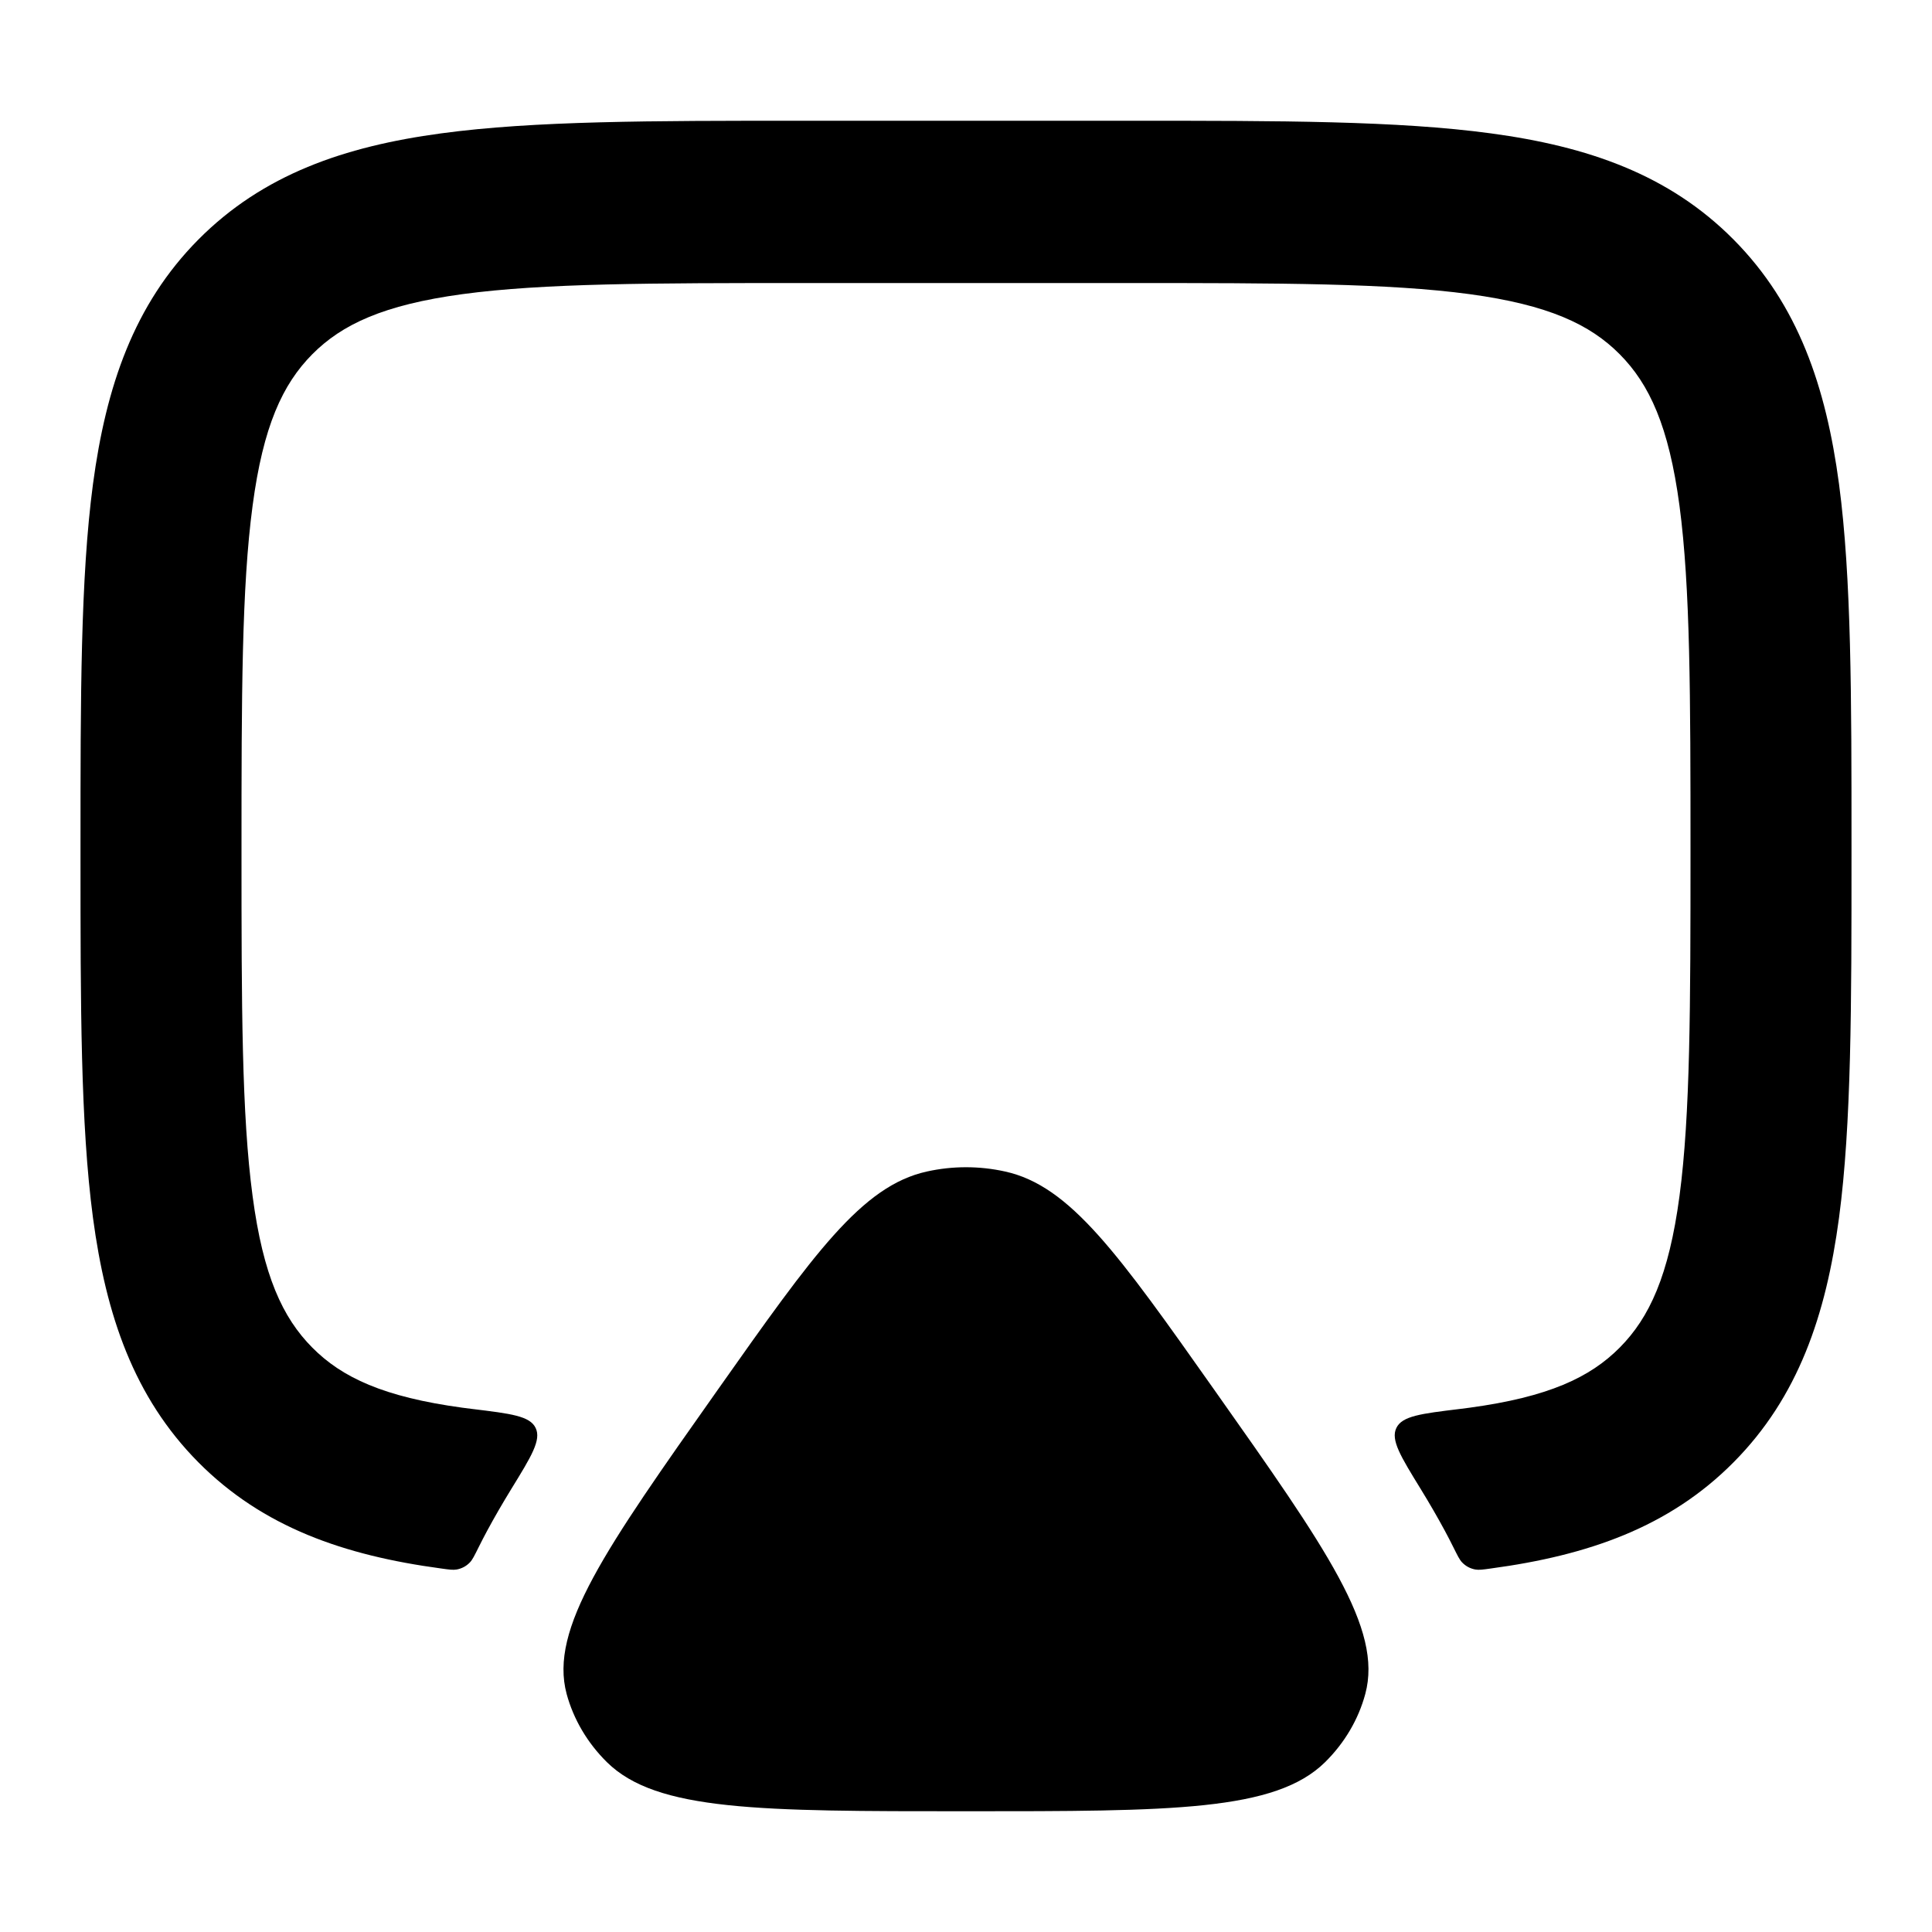 <svg width="24" height="24" viewBox="0 0 24 24" xmlns="http://www.w3.org/2000/svg">
    <path d="M8.915 17.266C10.108 15.576 10.705 14.731 11.514 14.553C11.834 14.482 12.166 14.482 12.486 14.553C13.295 14.731 13.892 15.576 15.085 17.266C16.481 19.244 17.179 20.232 16.96 21.043C16.875 21.359 16.703 21.651 16.461 21.89C15.842 22.5 14.562 22.5 12 22.5C9.438 22.5 8.157 22.5 7.539 21.89C7.297 21.651 7.125 21.359 7.039 21.043C6.821 20.232 7.519 19.244 8.915 17.266Z"/>
    <path d="M14.073 1.5C15.897 1.5 17.366 1.5 18.522 1.657C19.723 1.819 20.733 2.167 21.535 2.976C22.338 3.785 22.683 4.803 22.845 6.013C23 7.178 23 8.659 23 10.497V10.644C23 12.482 23 13.963 22.845 15.128C22.683 16.338 22.338 17.356 21.535 18.165C20.733 18.974 19.723 19.322 18.522 19.484C18.423 19.498 18.373 19.505 18.327 19.497C18.263 19.485 18.208 19.456 18.163 19.409C18.131 19.376 18.106 19.324 18.055 19.222C18.02 19.151 17.984 19.082 17.948 19.015C17.859 18.85 17.759 18.677 17.648 18.496C17.399 18.091 17.274 17.888 17.346 17.739C17.417 17.589 17.655 17.561 18.131 17.503C18.173 17.498 18.215 17.492 18.256 17.487C19.234 17.354 19.752 17.112 20.121 16.74C20.49 16.368 20.731 15.846 20.863 14.86C20.998 13.845 21 12.499 21 10.571C21 8.642 20.998 7.296 20.863 6.281C20.731 5.295 20.49 4.773 20.121 4.401C19.752 4.029 19.234 3.787 18.256 3.654C17.249 3.518 15.914 3.516 14 3.516H10C8.086 3.516 6.751 3.518 5.744 3.654C4.766 3.787 4.248 4.029 3.879 4.401C3.51 4.773 3.269 5.295 3.138 6.281C3.002 7.296 3 8.642 3 10.571C3 12.499 3.002 13.845 3.138 14.86C3.269 15.846 3.51 16.368 3.879 16.74C4.248 17.112 4.766 17.354 5.744 17.487C5.785 17.492 5.827 17.498 5.87 17.503C6.345 17.561 6.583 17.589 6.654 17.739C6.726 17.888 6.601 18.091 6.352 18.496C6.241 18.677 6.141 18.85 6.052 19.015C6.016 19.082 5.98 19.151 5.945 19.222C5.894 19.324 5.869 19.376 5.837 19.409C5.792 19.456 5.737 19.485 5.673 19.497C5.627 19.505 5.577 19.498 5.478 19.484C4.278 19.322 3.267 18.974 2.464 18.165C1.662 17.356 1.317 16.338 1.155 15.128C1 13.963 1 12.482 1 10.644V10.497C1 8.659 1 7.178 1.155 6.013C1.317 4.803 1.662 3.785 2.464 2.976C3.267 2.167 4.278 1.819 5.478 1.657C6.634 1.5 8.103 1.5 9.927 1.5H14.073Z"/>
</svg>
